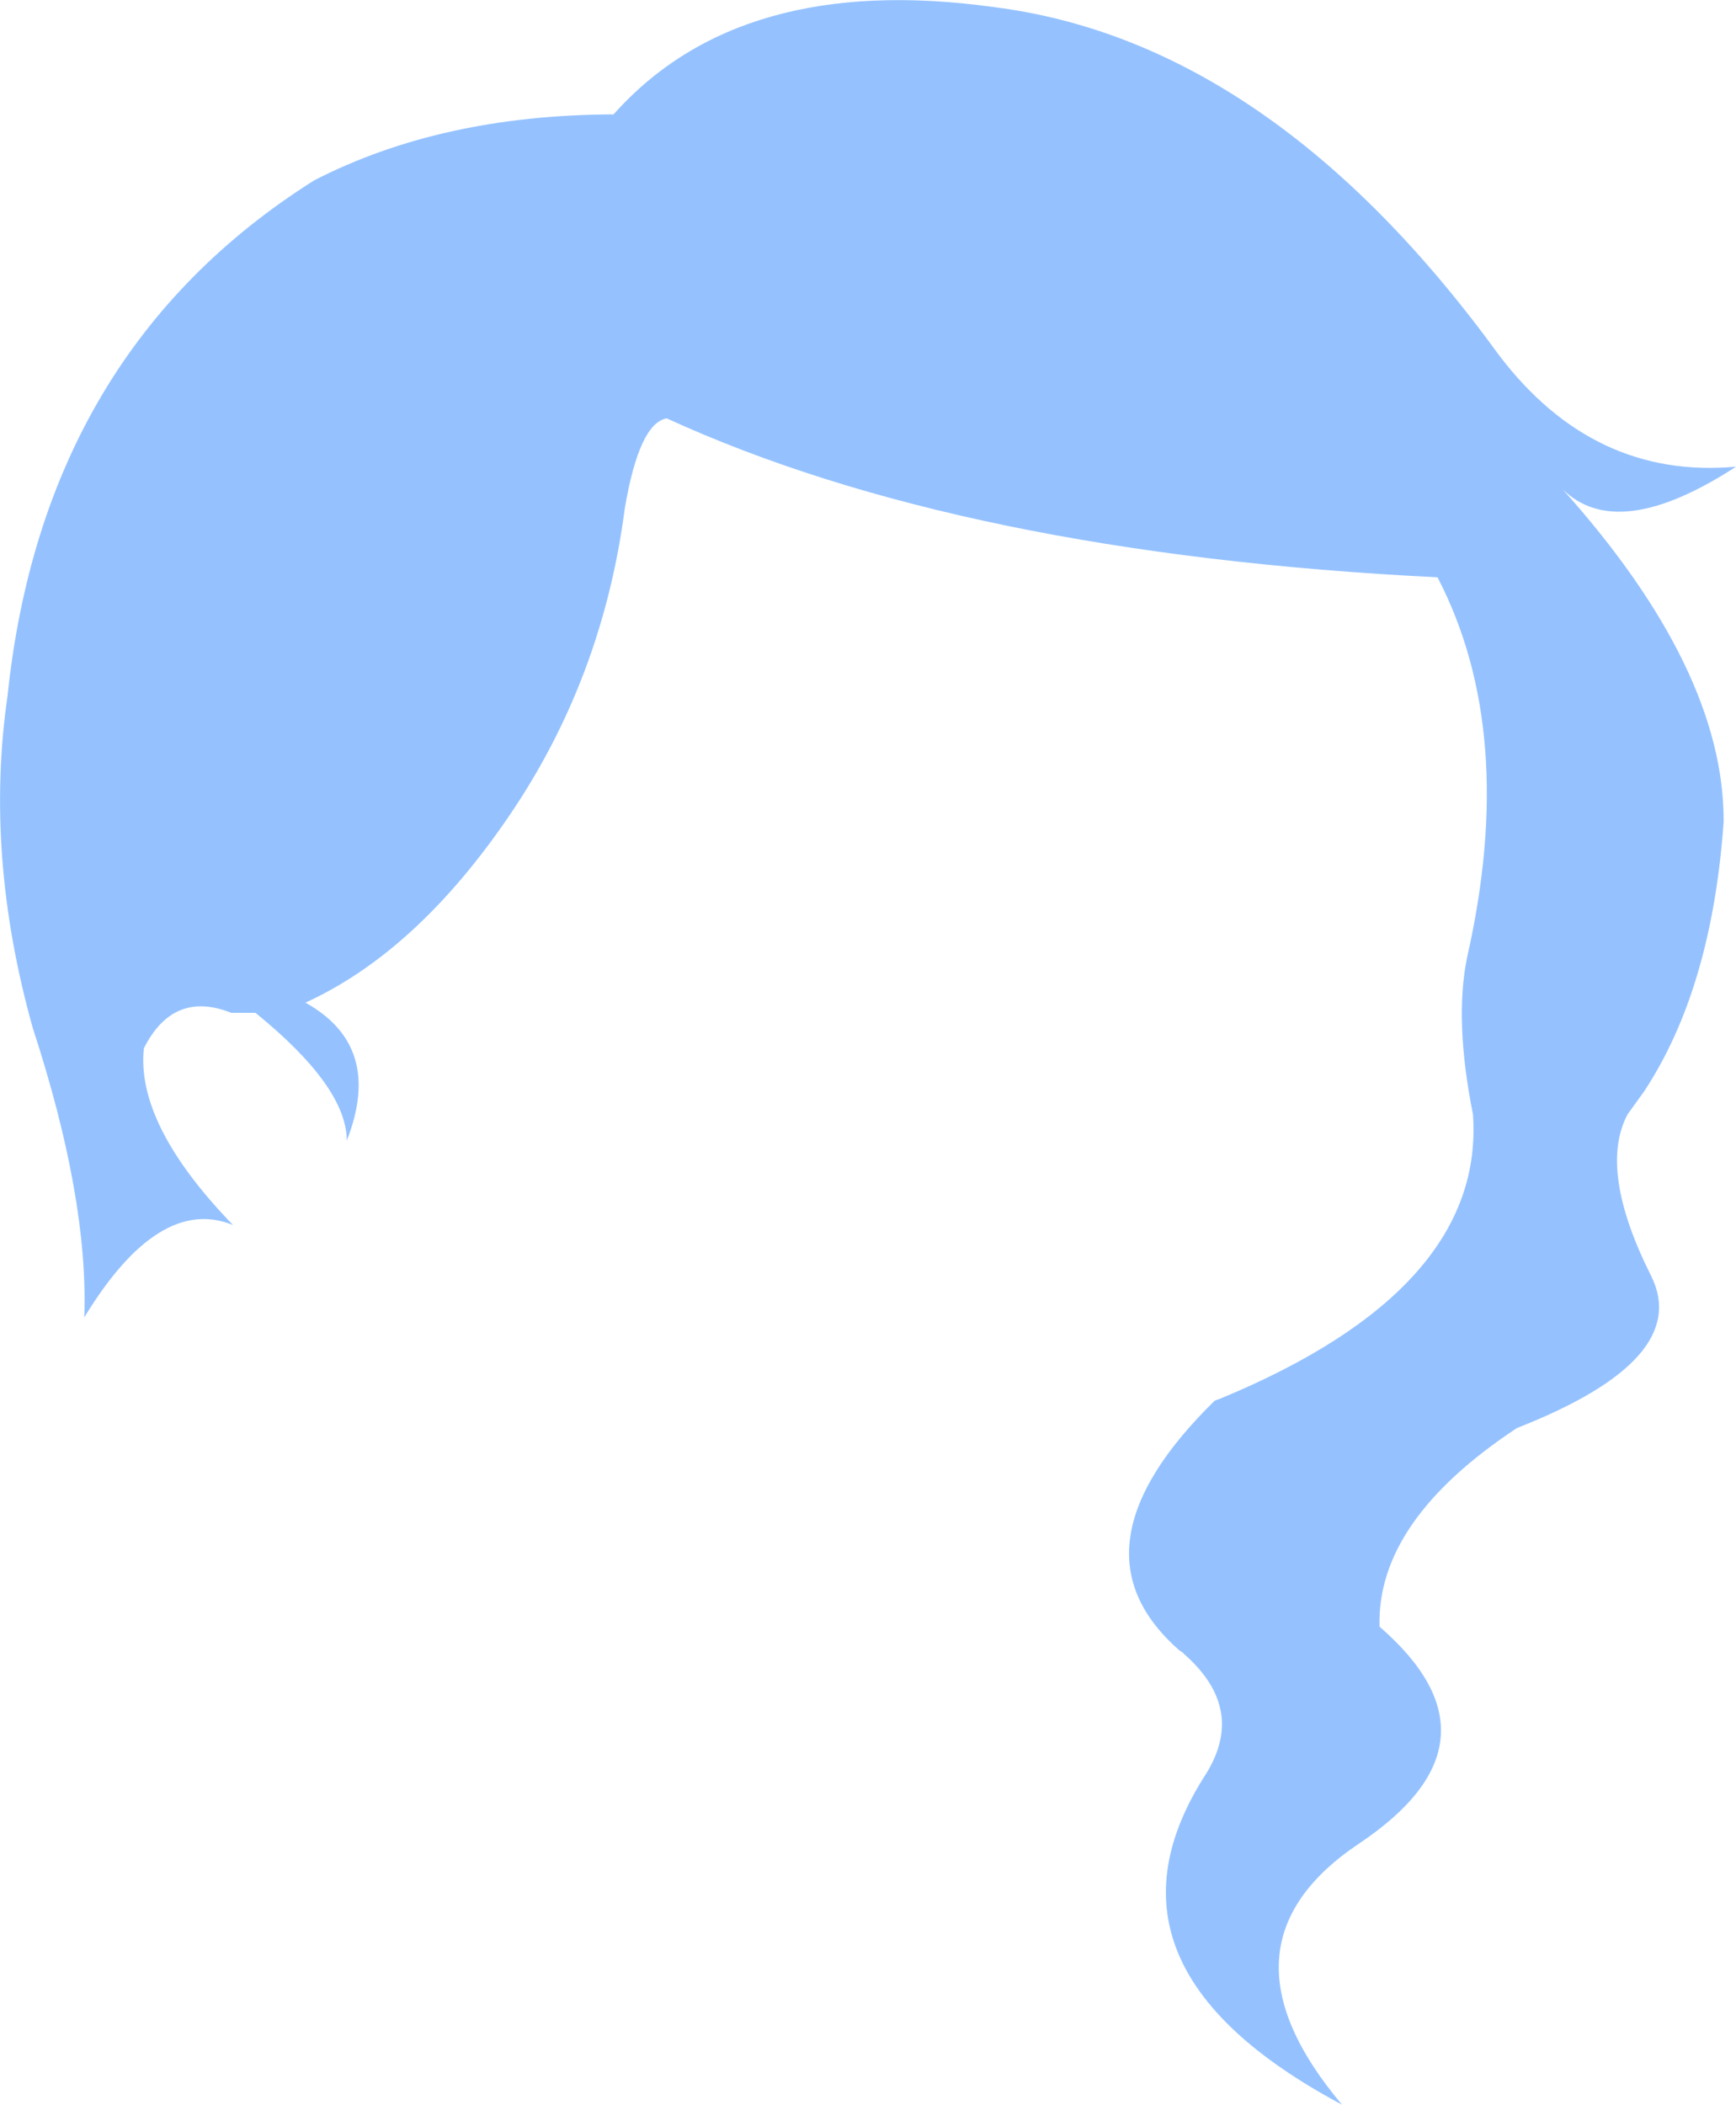 <?xml version="1.0" encoding="UTF-8" standalone="no"?>
<svg xmlns:xlink="http://www.w3.org/1999/xlink" height="195.95px" width="161.7px" xmlns="http://www.w3.org/2000/svg">
  <g transform="matrix(1.0, 0.0, 0.0, 1.0, 80.85, 97.95)">
    <path d="M-23.7 -87.3 Q-11.9 -100.55 11.65 -97.3 37.6 -94.05 58.8 -64.85 67.6 -53.3 80.85 -54.5 69.85 -47.35 64.7 -52.4 79.75 -35.6 79.7 -21.45 78.6 -5.9 72.3 3.65 L70.75 5.8 Q68.0 11.0 72.95 20.85 76.8 28.6 60.45 35.0 47.35 43.65 47.65 53.5 59.95 64.15 45.8 73.65 31.6 83.1 44.15 98.0 19.85 85.05 31.55 67.1 35.2 61.1 29.45 56.05 L29.3 55.9 29.0 55.7 Q18.2 46.25 32.3 32.45 L32.85 32.25 Q57.5 22.05 56.35 5.8 54.6 -2.95 55.8 -8.8 60.55 -29.75 53.05 -44.2 8.75 -46.4 -18.75 -59.0 -21.3 -58.55 -22.65 -50.65 -24.7 -34.85 -33.35 -22.1 -42.0 -9.35 -52.4 -4.6 -45.1 -0.55 -48.55 8.25 -48.55 3.25 -57.05 -3.65 L-59.3 -3.65 Q-64.7 -5.8 -67.45 -0.35 -68.2 6.75 -59.15 16.1 -66.05 13.3 -73.0 24.7 -72.6 13.65 -77.8 -2.25 -82.3 -18.3 -80.15 -33.15 -76.8 -65.25 -51.6 -81.15 -39.75 -87.25 -23.7 -87.3" fill="#95c2ff" fill-rule="evenodd" stroke="none"/>
  </g>
</svg>
